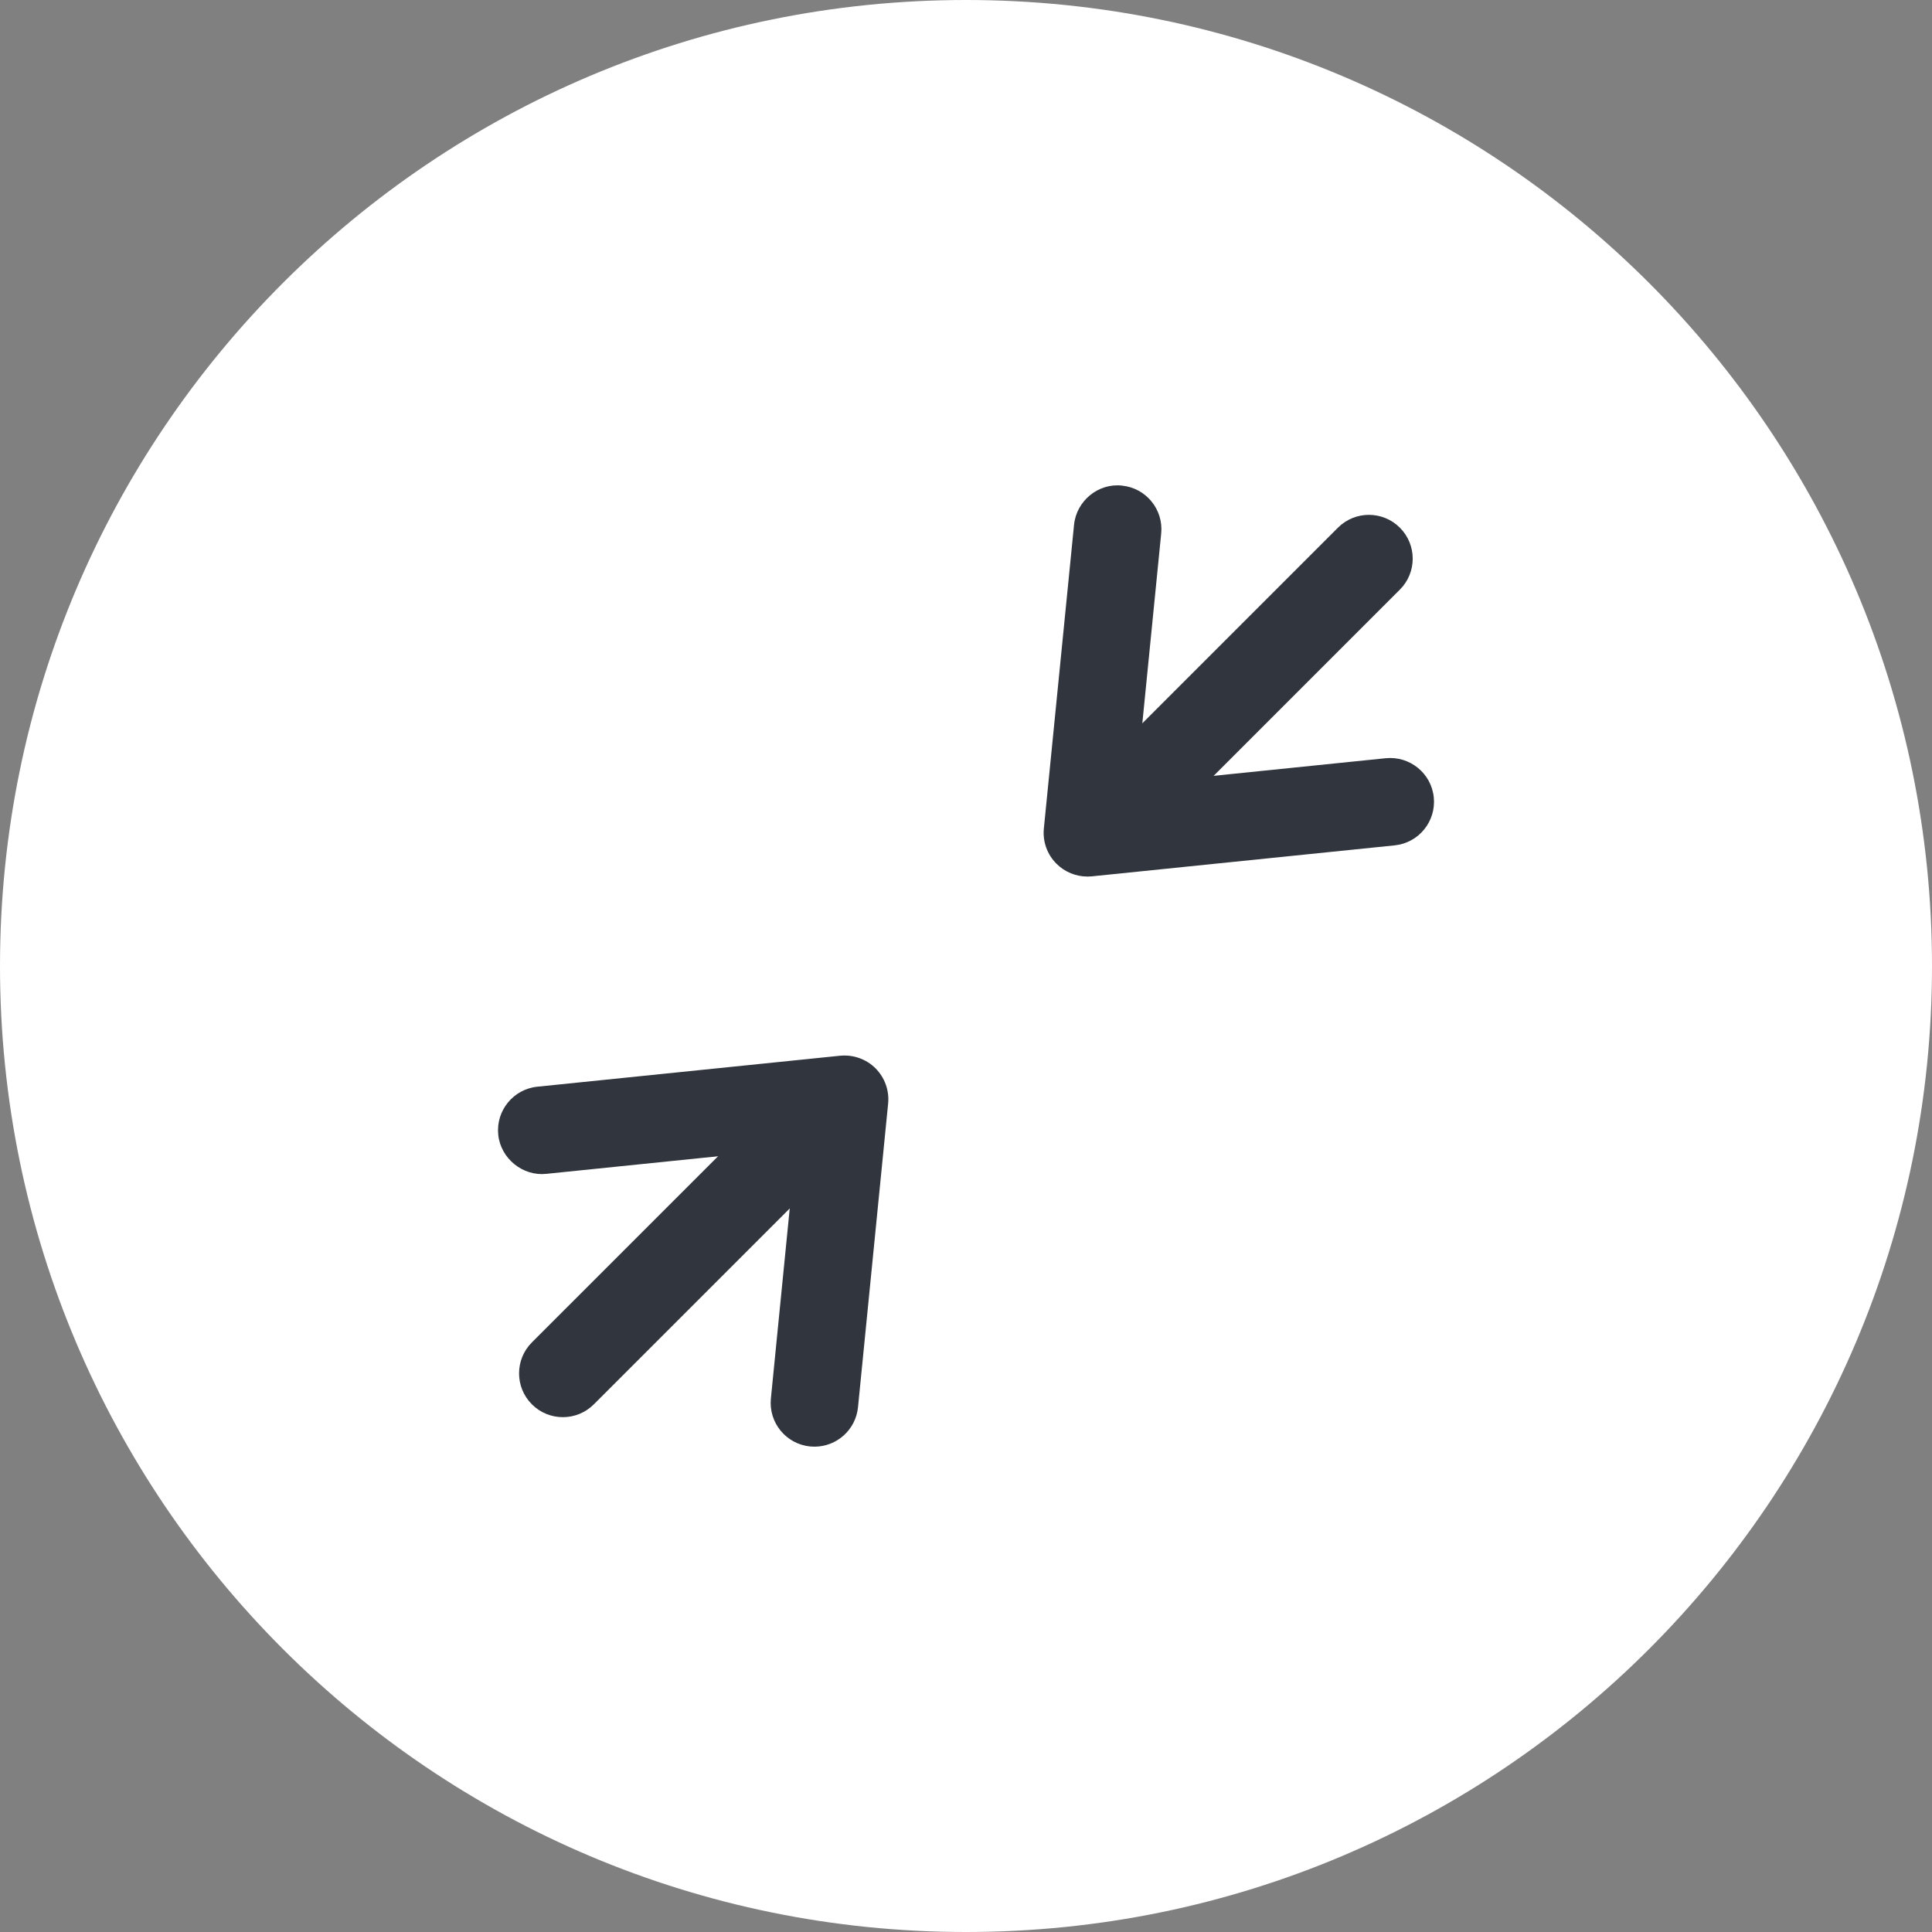 <?xml version="1.0" encoding="UTF-8"?>
<svg id="Layer_1" data-name="Layer 1" xmlns="http://www.w3.org/2000/svg" viewBox="0 0 1000 1000">
  <rect x="0" y="0" width="1000" height="1000" fill="#808080" stroke="none"/>
  <defs>
    <style>
      .minwhite-1 {
        fill: #31353d;
      }

      .minwhite-1, .minwhite-2 {
        stroke-width: 0px;
      }

      .minwhite-2 {
        fill: #fff;
      }
    </style>
  </defs>
  <path class="minwhite-2" d="m500,0C223.86,0,0,223.86,0,500c0,276.14,223.86,500,500,500s500-223.86,500-500S776.14,0,500,0Z"/>
  <g>
    <g>
      <path class="minwhite-1" d="m421.59,748.79c-.74,0-1.51-.03-2.27-.1-12.46-1.24-21.55-12.34-20.31-24.81l12.84-129.51-129.1,13.21c-12.02,1.31-23.59-7.78-24.86-20.25-1.27-12.46,7.79-23.59,20.25-24.86l156.7-16.03c6.76-.65,13.49,1.7,18.3,6.49,4.81,4.81,7.23,11.53,6.55,18.3l-15.59,157.13c-1.15,11.69-11.01,20.43-22.52,20.43Z"/>
      <path class="minwhite-1" d="m291.34,733.52c-5.82,0-11.6-2.21-16.03-6.64-8.86-8.86-8.86-23.2,0-32.06l130.9-130.88c8.86-8.86,23.2-8.86,32.06,0s8.86,23.2,0,32.06l-130.9,130.88c-4.43,4.43-10.21,6.64-16.03,6.64Z"/>
    </g>
    <g>
      <path class="minwhite-1" d="m562.85,453.7c-5.96,0-11.75-2.36-16-6.61-4.84-4.81-7.23-11.53-6.55-18.3l15.62-157.13c1.24-12.47,12.61-21.7,24.8-20.31,12.46,1.23,21.55,12.34,20.31,24.8l-12.87,129.51,129.1-13.21c12.46-1.24,23.62,7.81,24.86,20.25,1.27,12.46-7.79,23.59-20.25,24.86l-156.7,16.03c-.77.07-1.54.12-2.3.12Z"/>
      <path class="minwhite-1" d="m577.64,442.73c-5.82,0-11.6-2.21-16.03-6.64-8.86-8.86-8.86-23.2,0-32.06l130.9-130.9c8.86-8.86,23.2-8.86,32.06,0,8.86,8.86,8.86,23.2,0,32.06l-130.9,130.9c-4.43,4.43-10.21,6.64-16.03,6.64Z"/>
    </g>
  </g>
</svg>